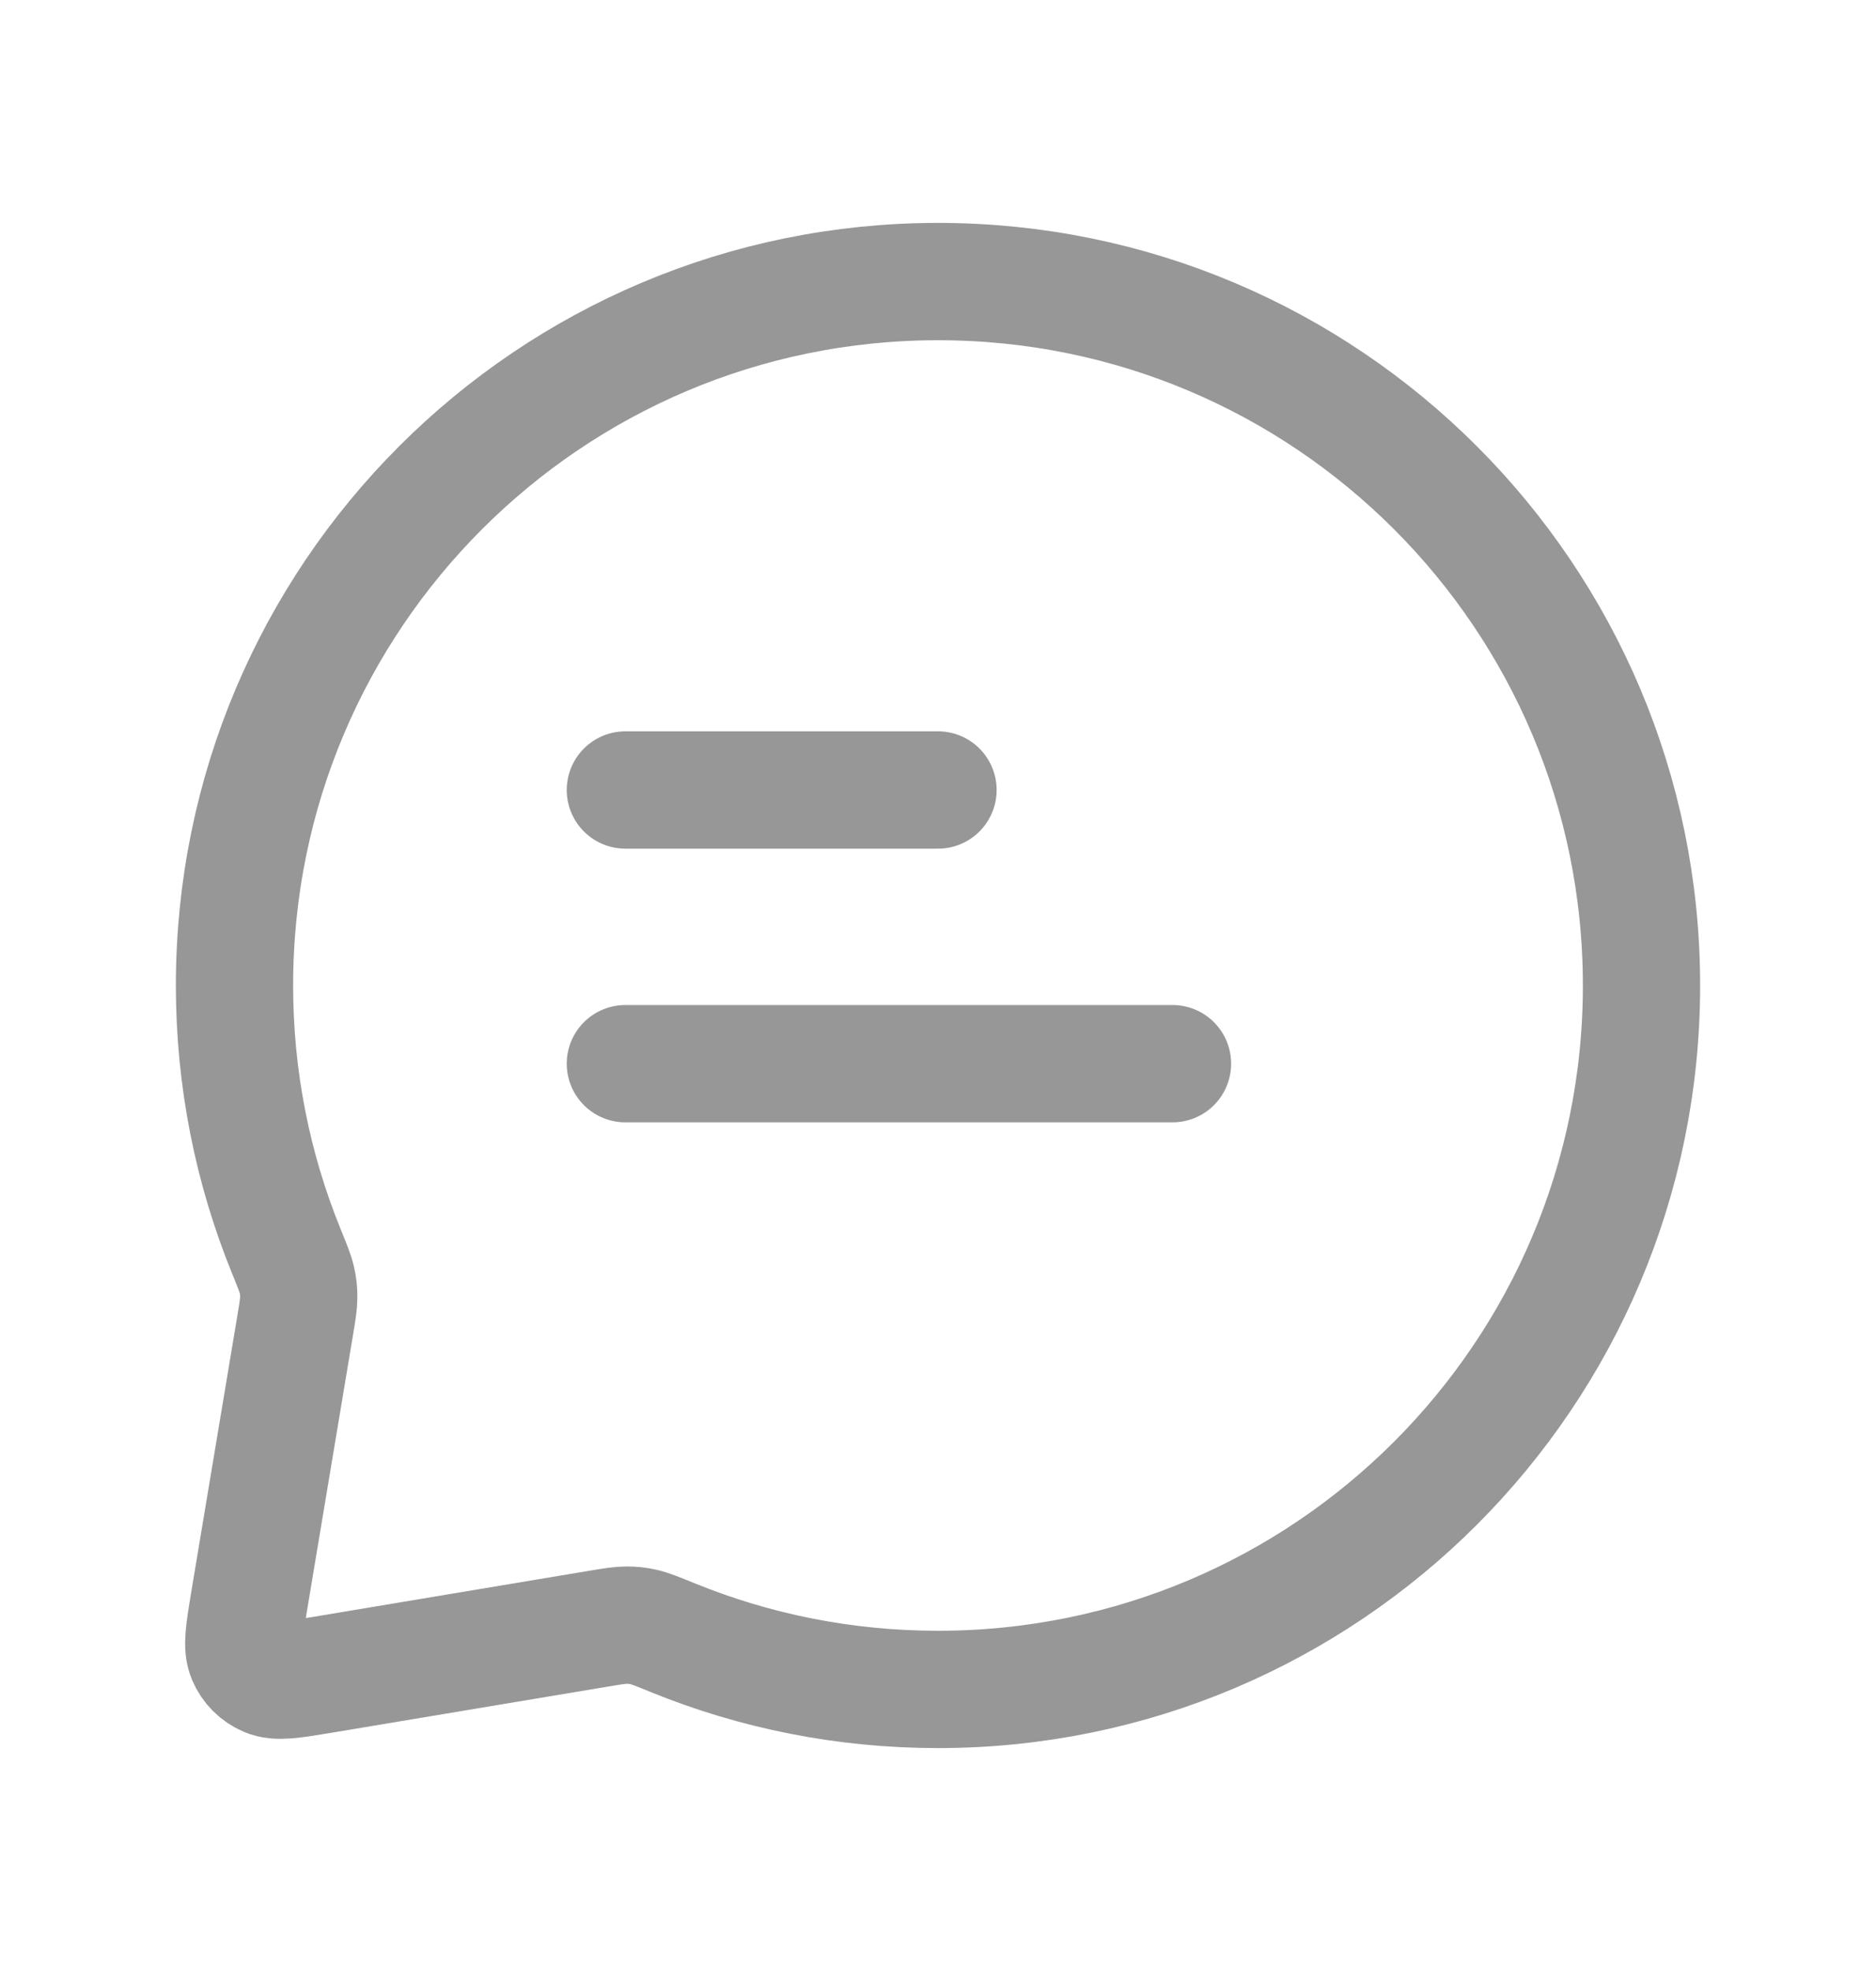 <svg width="20" height="21" viewBox="0 0 20 21" fill="none" xmlns="http://www.w3.org/2000/svg">
<path d="M6.667 8.417H10M6.667 11.333H12.5M10 18C14.142 18 17.5 14.642 17.5 10.5C17.5 6.358 14.142 3 10 3C5.858 3 2.5 6.358 2.5 10.5C2.5 11.498 2.695 12.45 3.048 13.32C3.116 13.487 3.15 13.57 3.165 13.638C3.18 13.704 3.185 13.752 3.185 13.82C3.185 13.889 3.173 13.964 3.148 14.114L2.653 17.079C2.602 17.39 2.576 17.545 2.624 17.657C2.666 17.756 2.744 17.834 2.843 17.876C2.955 17.924 3.11 17.898 3.421 17.847L6.386 17.352C6.536 17.327 6.611 17.315 6.68 17.315C6.748 17.315 6.796 17.32 6.862 17.335C6.93 17.35 7.013 17.384 7.18 17.452C8.05 17.805 9.002 18 10 18Z" stroke="#979797" stroke-width="1.25" stroke-linecap="round" stroke-linejoin="round"/>
</svg>
